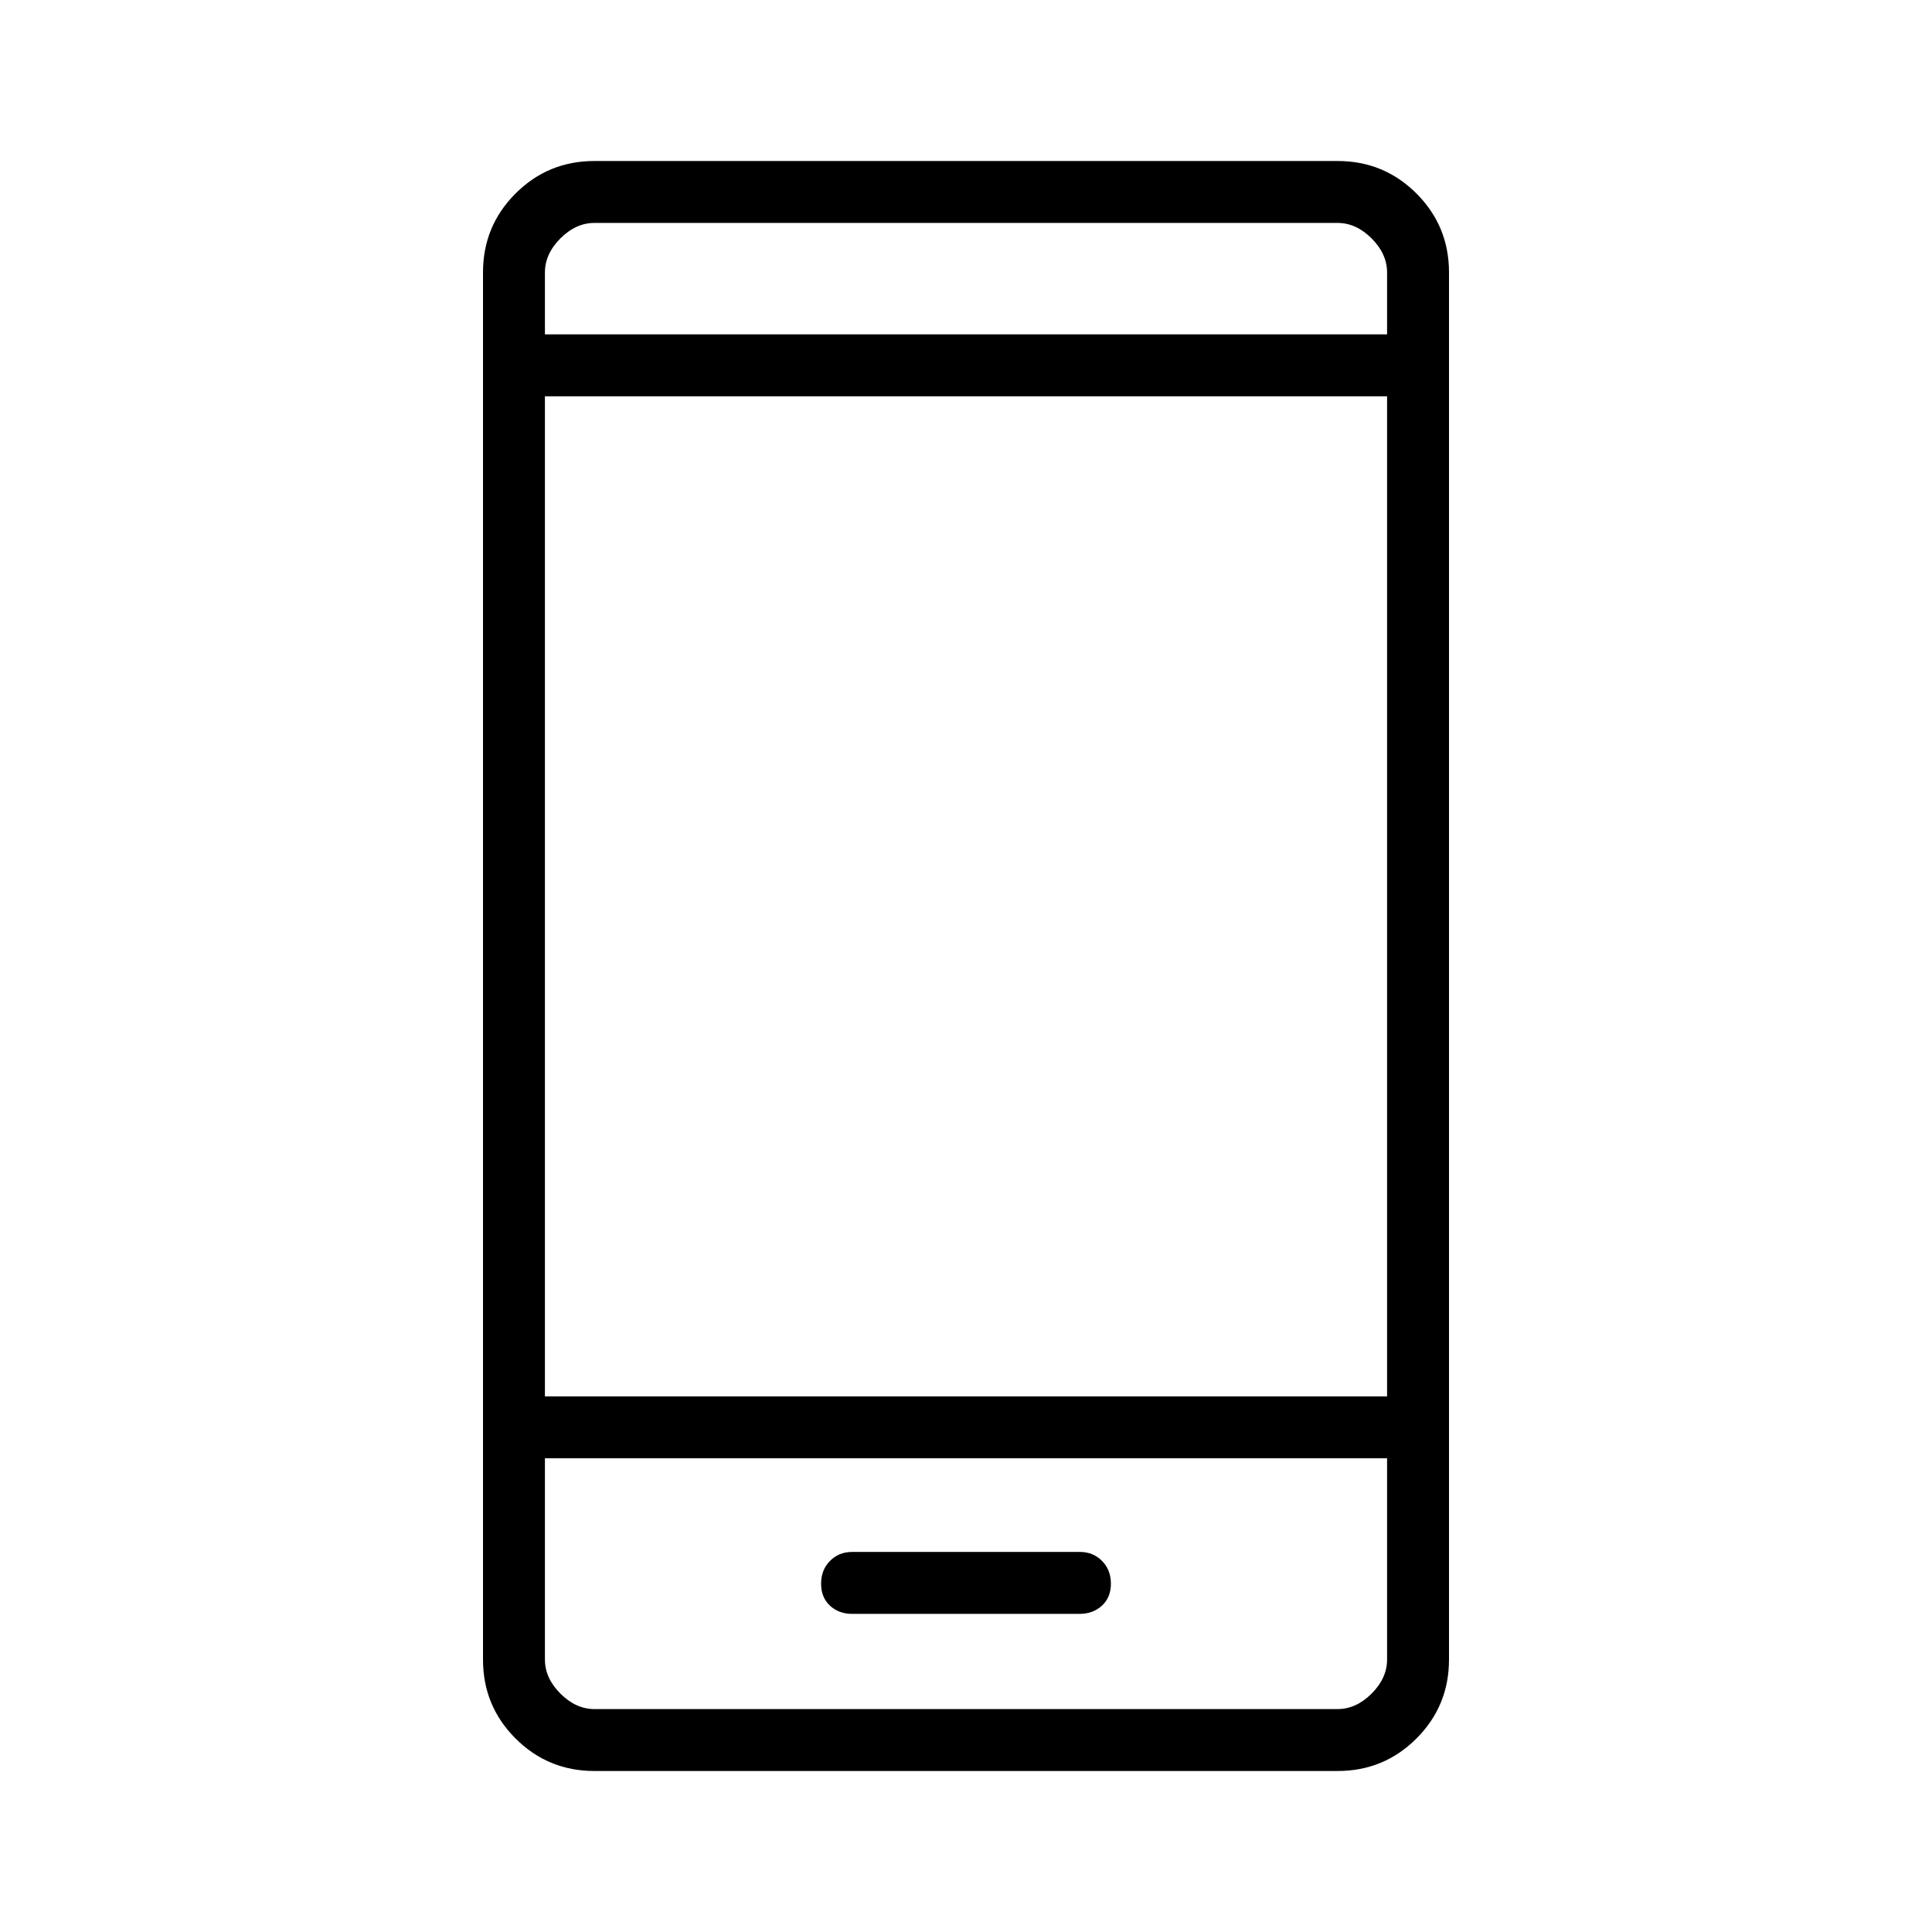 <svg xmlns="http://www.w3.org/2000/svg" width="48" height="48" viewBox="0 -960 960 960"><path d="M423.41-158.08h113.05q6.62 0 11.08-4.07 4.46-4.08 4.46-10.93 0-6.84-4.4-11.3-4.41-4.47-11.03-4.47H423.43q-6.62 0-11.03 4.47-4.4 4.46-4.4 11.3 0 6.85 4.4 10.93 4.4 4.07 11.01 4.07ZM295.38-80q-23.05 0-39.22-16.16Q240-112.33 240-135.38v-689.24q0-23.05 16.16-39.22Q272.33-880 295.38-880h369.24q23.05 0 39.22 16.16Q720-847.67 720-824.62v689.24q0 23.05-16.16 39.22Q687.67-80 664.62-80H295.38Zm-24.61-155.38v100q0 9.23 7.69 16.92 7.69 7.69 16.92 7.69h369.24q9.23 0 16.92-7.69 7.69-7.69 7.69-16.92v-100H270.77Zm0-30.77h418.46v-496.93H270.77v496.93Zm0-527.7h418.46v-30.77q0-9.23-7.69-16.92-7.69-7.69-16.92-7.69H295.38q-9.23 0-16.92 7.69-7.69 7.69-7.69 16.92v30.77Zm0 558.47v124.61-124.61Zm0-558.47v-55.38 55.38Z"/></svg>